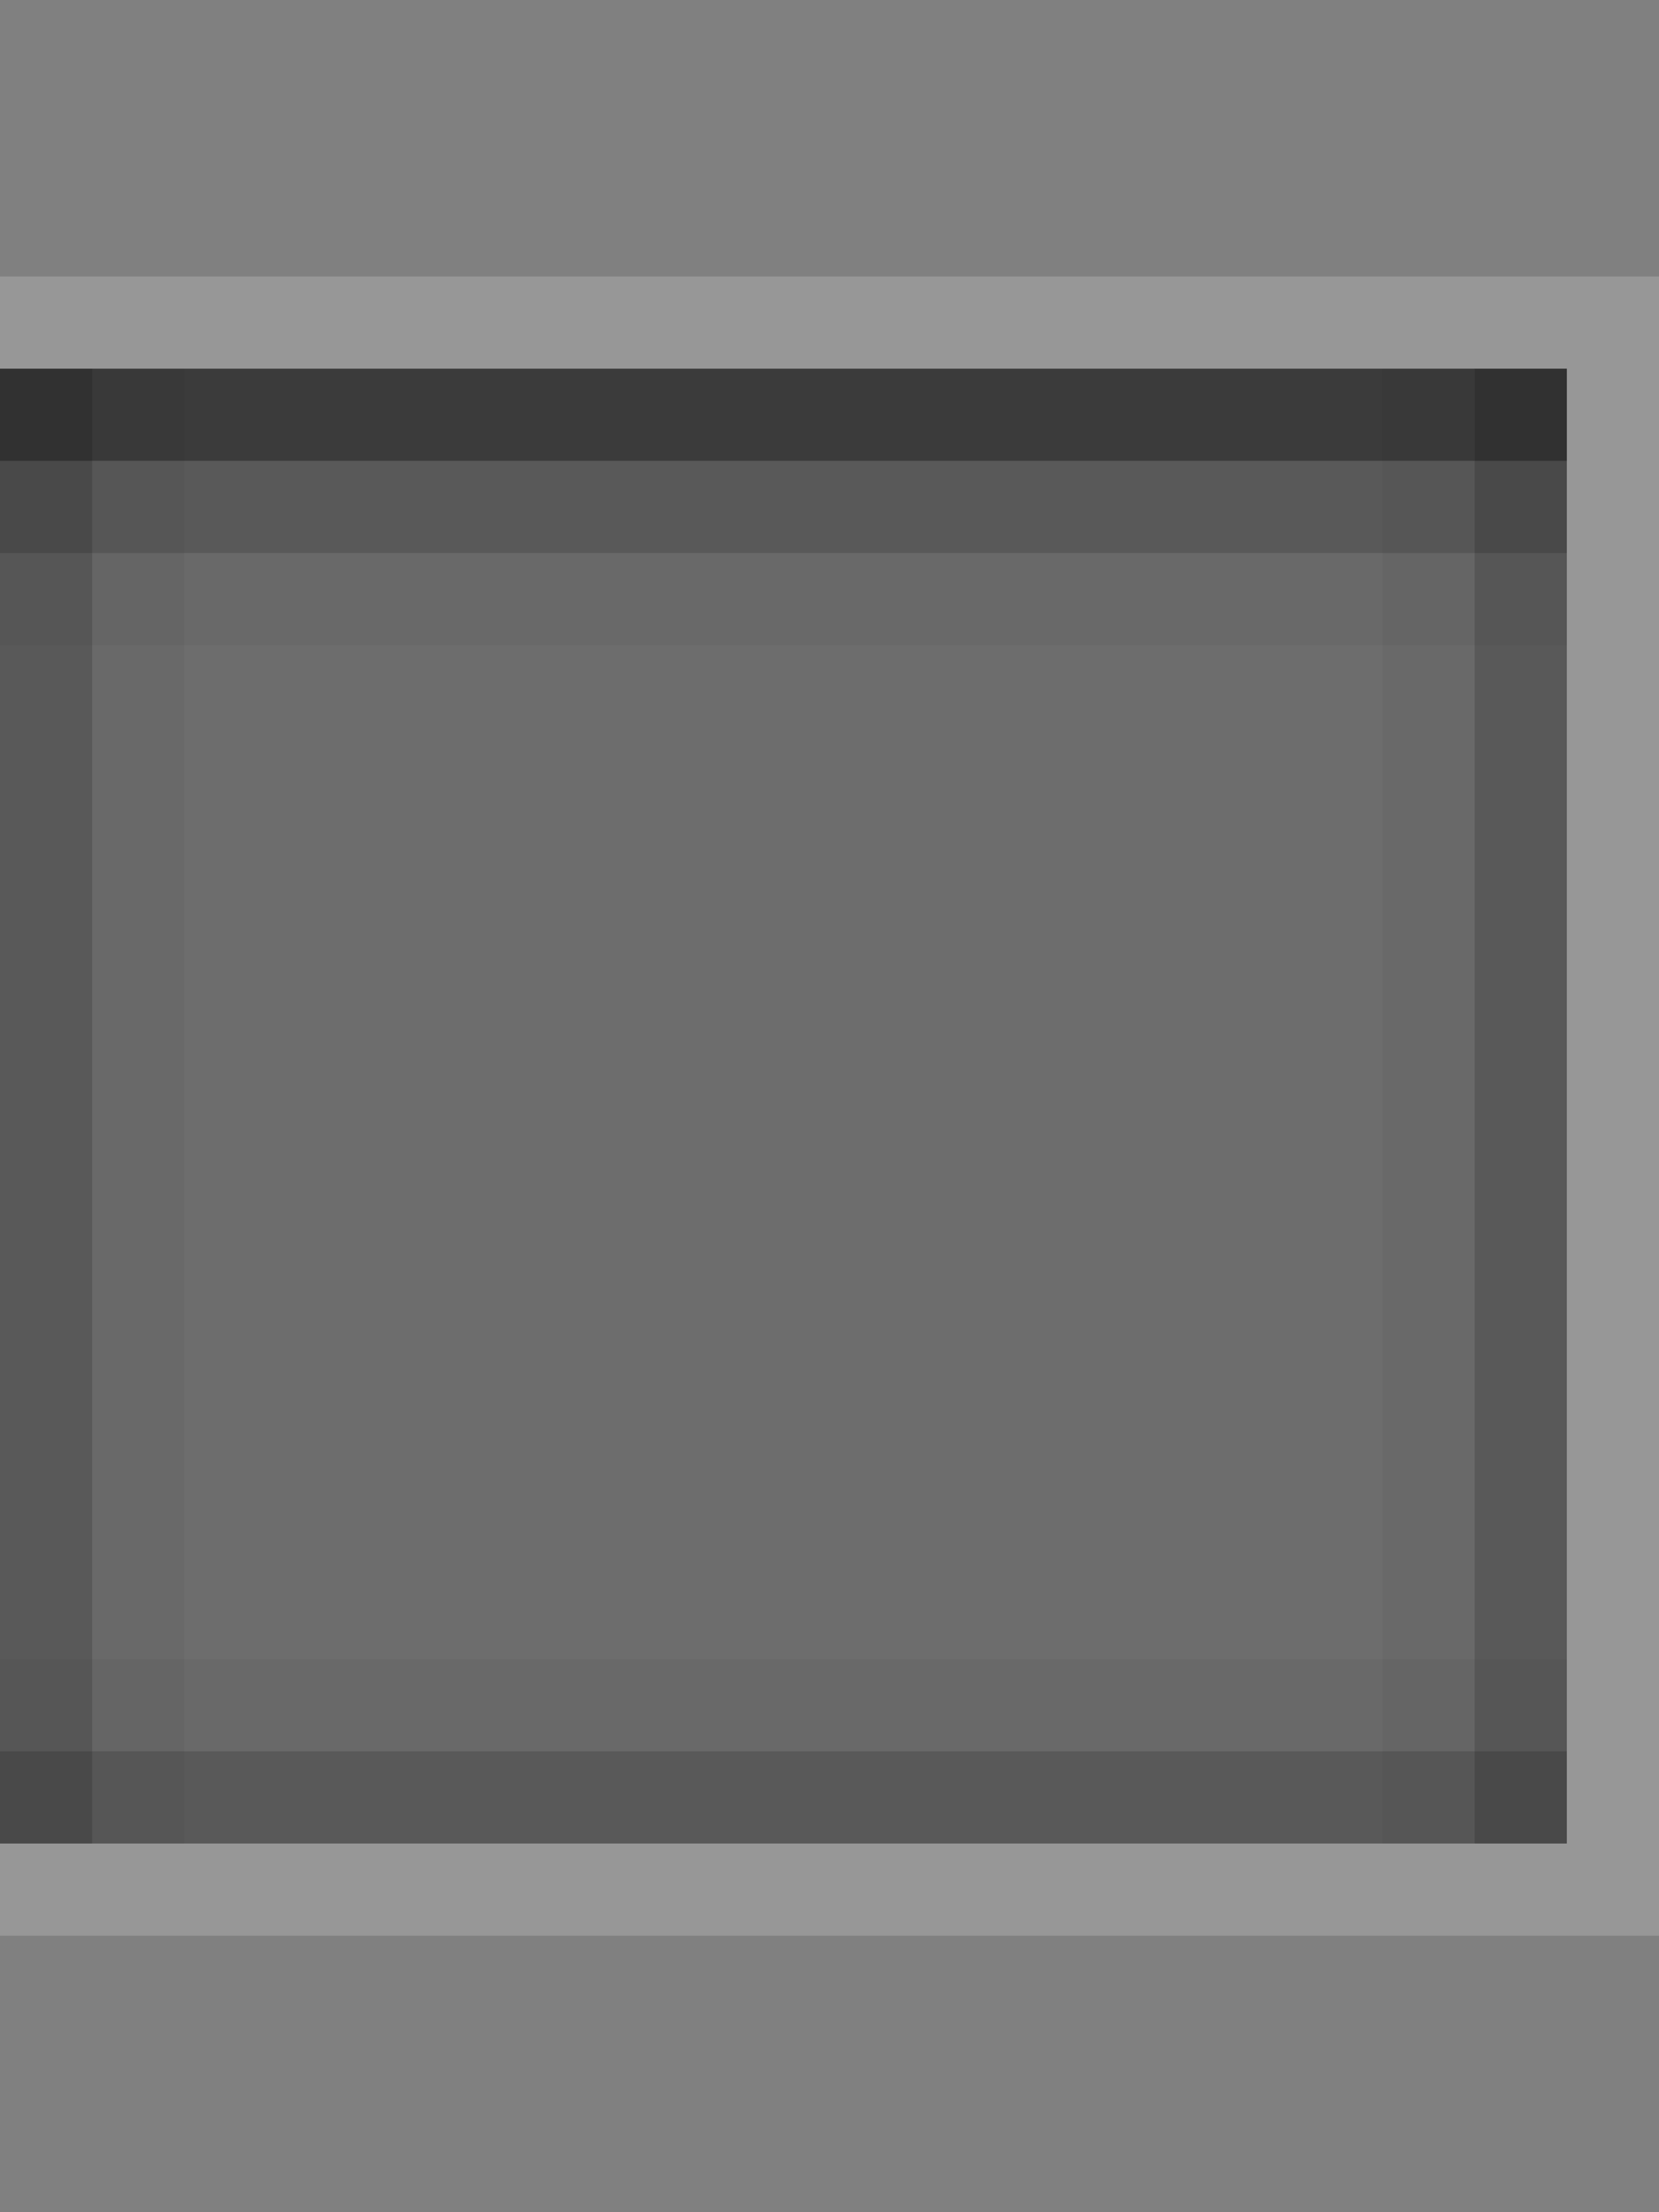<?xml version="1.0" encoding="UTF-8" standalone="no"?>
<!-- Created with Inkscape (http://www.inkscape.org/) -->

<svg
   xmlns:dc="http://purl.org/dc/elements/1.1/"
   xmlns:cc="http://creativecommons.org/ns#"
   xmlns:rdf="http://www.w3.org/1999/02/22-rdf-syntax-ns#"
   xmlns:svg="http://www.w3.org/2000/svg"
   xmlns="http://www.w3.org/2000/svg"
   xmlns:sodipodi="http://sodipodi.sourceforge.net/DTD/sodipodi-0.dtd"
   xmlns:inkscape="http://www.inkscape.org/namespaces/inkscape"
   inkscape:export-ydpi="90.000000"
   inkscape:export-xdpi="90.000000"
   width="18"
   height="24"
   id="svg11300"
   sodipodi:version="0.32"
   inkscape:version="0.48.4 r9939"
   sodipodi:docname="linked-button-right-pressed.svg"
   inkscape:output_extension="org.inkscape.output.svg.inkscape"
   version="1.0"
   style="display:inline;enable-background:new">
  <rect width="100%" height="100%" fill="#808080" stroke="none"/>
  <sodipodi:namedview
     stroke="#ef2929"
     fill="#f57900"
     id="base"
     pagecolor="#8c8c8c"
     bordercolor="#ff5e00"
     borderopacity="1"
     inkscape:pageopacity="1"
     inkscape:pageshadow="2"
     inkscape:zoom="21.06589"
     inkscape:cx="9"
     inkscape:cy="12"
     inkscape:current-layer="layer1"
     showgrid="true"
     inkscape:grid-bbox="true"
     inkscape:document-units="px"
     inkscape:showpageshadow="false"
     inkscape:window-width="1600"
     inkscape:window-height="875"
     inkscape:window-x="0"
     inkscape:window-y="25"
     width="400px"
     height="300px"
     inkscape:snap-nodes="true"
     inkscape:snap-bbox="true"
     gridtolerance="10000"
     inkscape:object-nodes="true"
     inkscape:snap-grids="true"
     showguides="true"
     inkscape:guide-bbox="true"
     inkscape:window-maximized="1"
     inkscape:bbox-nodes="true"
     inkscape:bbox-paths="false"
     inkscape:snap-bbox-edge-midpoints="false"
     inkscape:snap-bbox-midpoints="false"
     objecttolerance="10000"
     guidetolerance="10000"
     borderlayer="true"
     showborder="true"
     guidecolor="#ff0b00"
     guideopacity="1"
     guidehicolor="#001aff"
     guidehiopacity="0.498">
    <inkscape:grid
       type="xygrid"
       id="grid3123"
       empspacing="4"
       visible="true"
       enabled="true"
       snapvisiblegridlinesonly="true" />
  </sodipodi:namedview>
  <defs
     id="defs3" />
  <g
     style="display:inline"
     inkscape:groupmode="layer"
     inkscape:label="Base"
     id="layer1"
     transform="translate(0,-276)">
    <rect
       style="opacity:0.4;fill:#505050;fill-opacity:1;stroke:none"
       id="rect3043"
       width="17"
       height="16"
       x="-17"
       y="280"
       transform="scale(-1,1)" />
    <path
       style="opacity:0.18;fill:#ffffff;fill-opacity:1;stroke:none"
       d="m 18,279 0,18 -18,0 0,-1 1,0 16,0 0,-16 -16,0 -1,0 0,-1 18,0 z"
       id="rect3823"
       inkscape:connector-curvature="0" />
    <g
       id="g4523"
       transform="matrix(-1,0,0,1,21,0)">
      <path
         style="opacity:0.5;fill:#0a0a0a;fill-opacity:1;stroke:none"
         d="m 4,280 17,0 0,1 -17,0 z"
         id="rect4505"
         inkscape:connector-curvature="0"
         sodipodi:nodetypes="ccccc" />
      <path
         style="opacity:0.2;fill:#0a0a0a;fill-opacity:1;stroke:none"
         d="m 4,281 17,0 0,1 -17,0 z"
         id="rect4507"
         inkscape:connector-curvature="0"
         sodipodi:nodetypes="ccccc" />
      <path
         transform="matrix(0,-1,1,0,0,0)"
         style="opacity:0.2;fill:#0a0a0a;fill-opacity:1;stroke:none"
         d="m -296,4 16,0 0,1 -16,0 z"
         id="rect4509"
         inkscape:connector-curvature="0"
         sodipodi:nodetypes="ccccc" />
      <path
         transform="matrix(0,-1,1,0,0,0)"
         style="opacity:0.2;fill:#0a0a0a;fill-opacity:1;stroke:none"
         d="m -296,20 16,0 0,1 -16,0 z"
         id="rect4511"
         inkscape:connector-curvature="0"
         sodipodi:nodetypes="ccccc" />
      <path
         style="opacity:0.2;fill:#0a0a0a;fill-opacity:1;stroke:none"
         d="m 4,295 17,0 0,1 -17,0 z"
         id="rect4519"
         inkscape:connector-curvature="0"
         sodipodi:nodetypes="ccccc" />
      <path
         style="opacity:0.04;fill:#0a0a0a;fill-opacity:1;stroke:none"
         d="m 4,282 17,0 0,1 -17,0 z"
         id="rect3968"
         inkscape:connector-curvature="0"
         sodipodi:nodetypes="ccccc" />
      <path
         style="opacity:0.04;fill:#0a0a0a;fill-opacity:1;stroke:none"
         d="m 4,294 17,0 0,1 -17,0 z"
         id="rect3970"
         inkscape:connector-curvature="0"
         sodipodi:nodetypes="ccccc" />
      <path
         transform="matrix(0,1,-1,0,0,0)"
         style="opacity:0.04;fill:#0a0a0a;fill-opacity:1;stroke:none"
         d="m 280,-6 16,0 0,1 -16,0 z"
         id="rect3972"
         inkscape:connector-curvature="0"
         sodipodi:nodetypes="ccccc" />
      <path
         transform="matrix(0,1,-1,0,0,0)"
         style="opacity:0.04;fill:#0a0a0a;fill-opacity:1;stroke:none"
         d="m 280,-20 16,0 0,1 -16,0 z"
         id="rect3974"
         inkscape:connector-curvature="0"
         sodipodi:nodetypes="ccccc" />
    </g>
  </g>
</svg>
